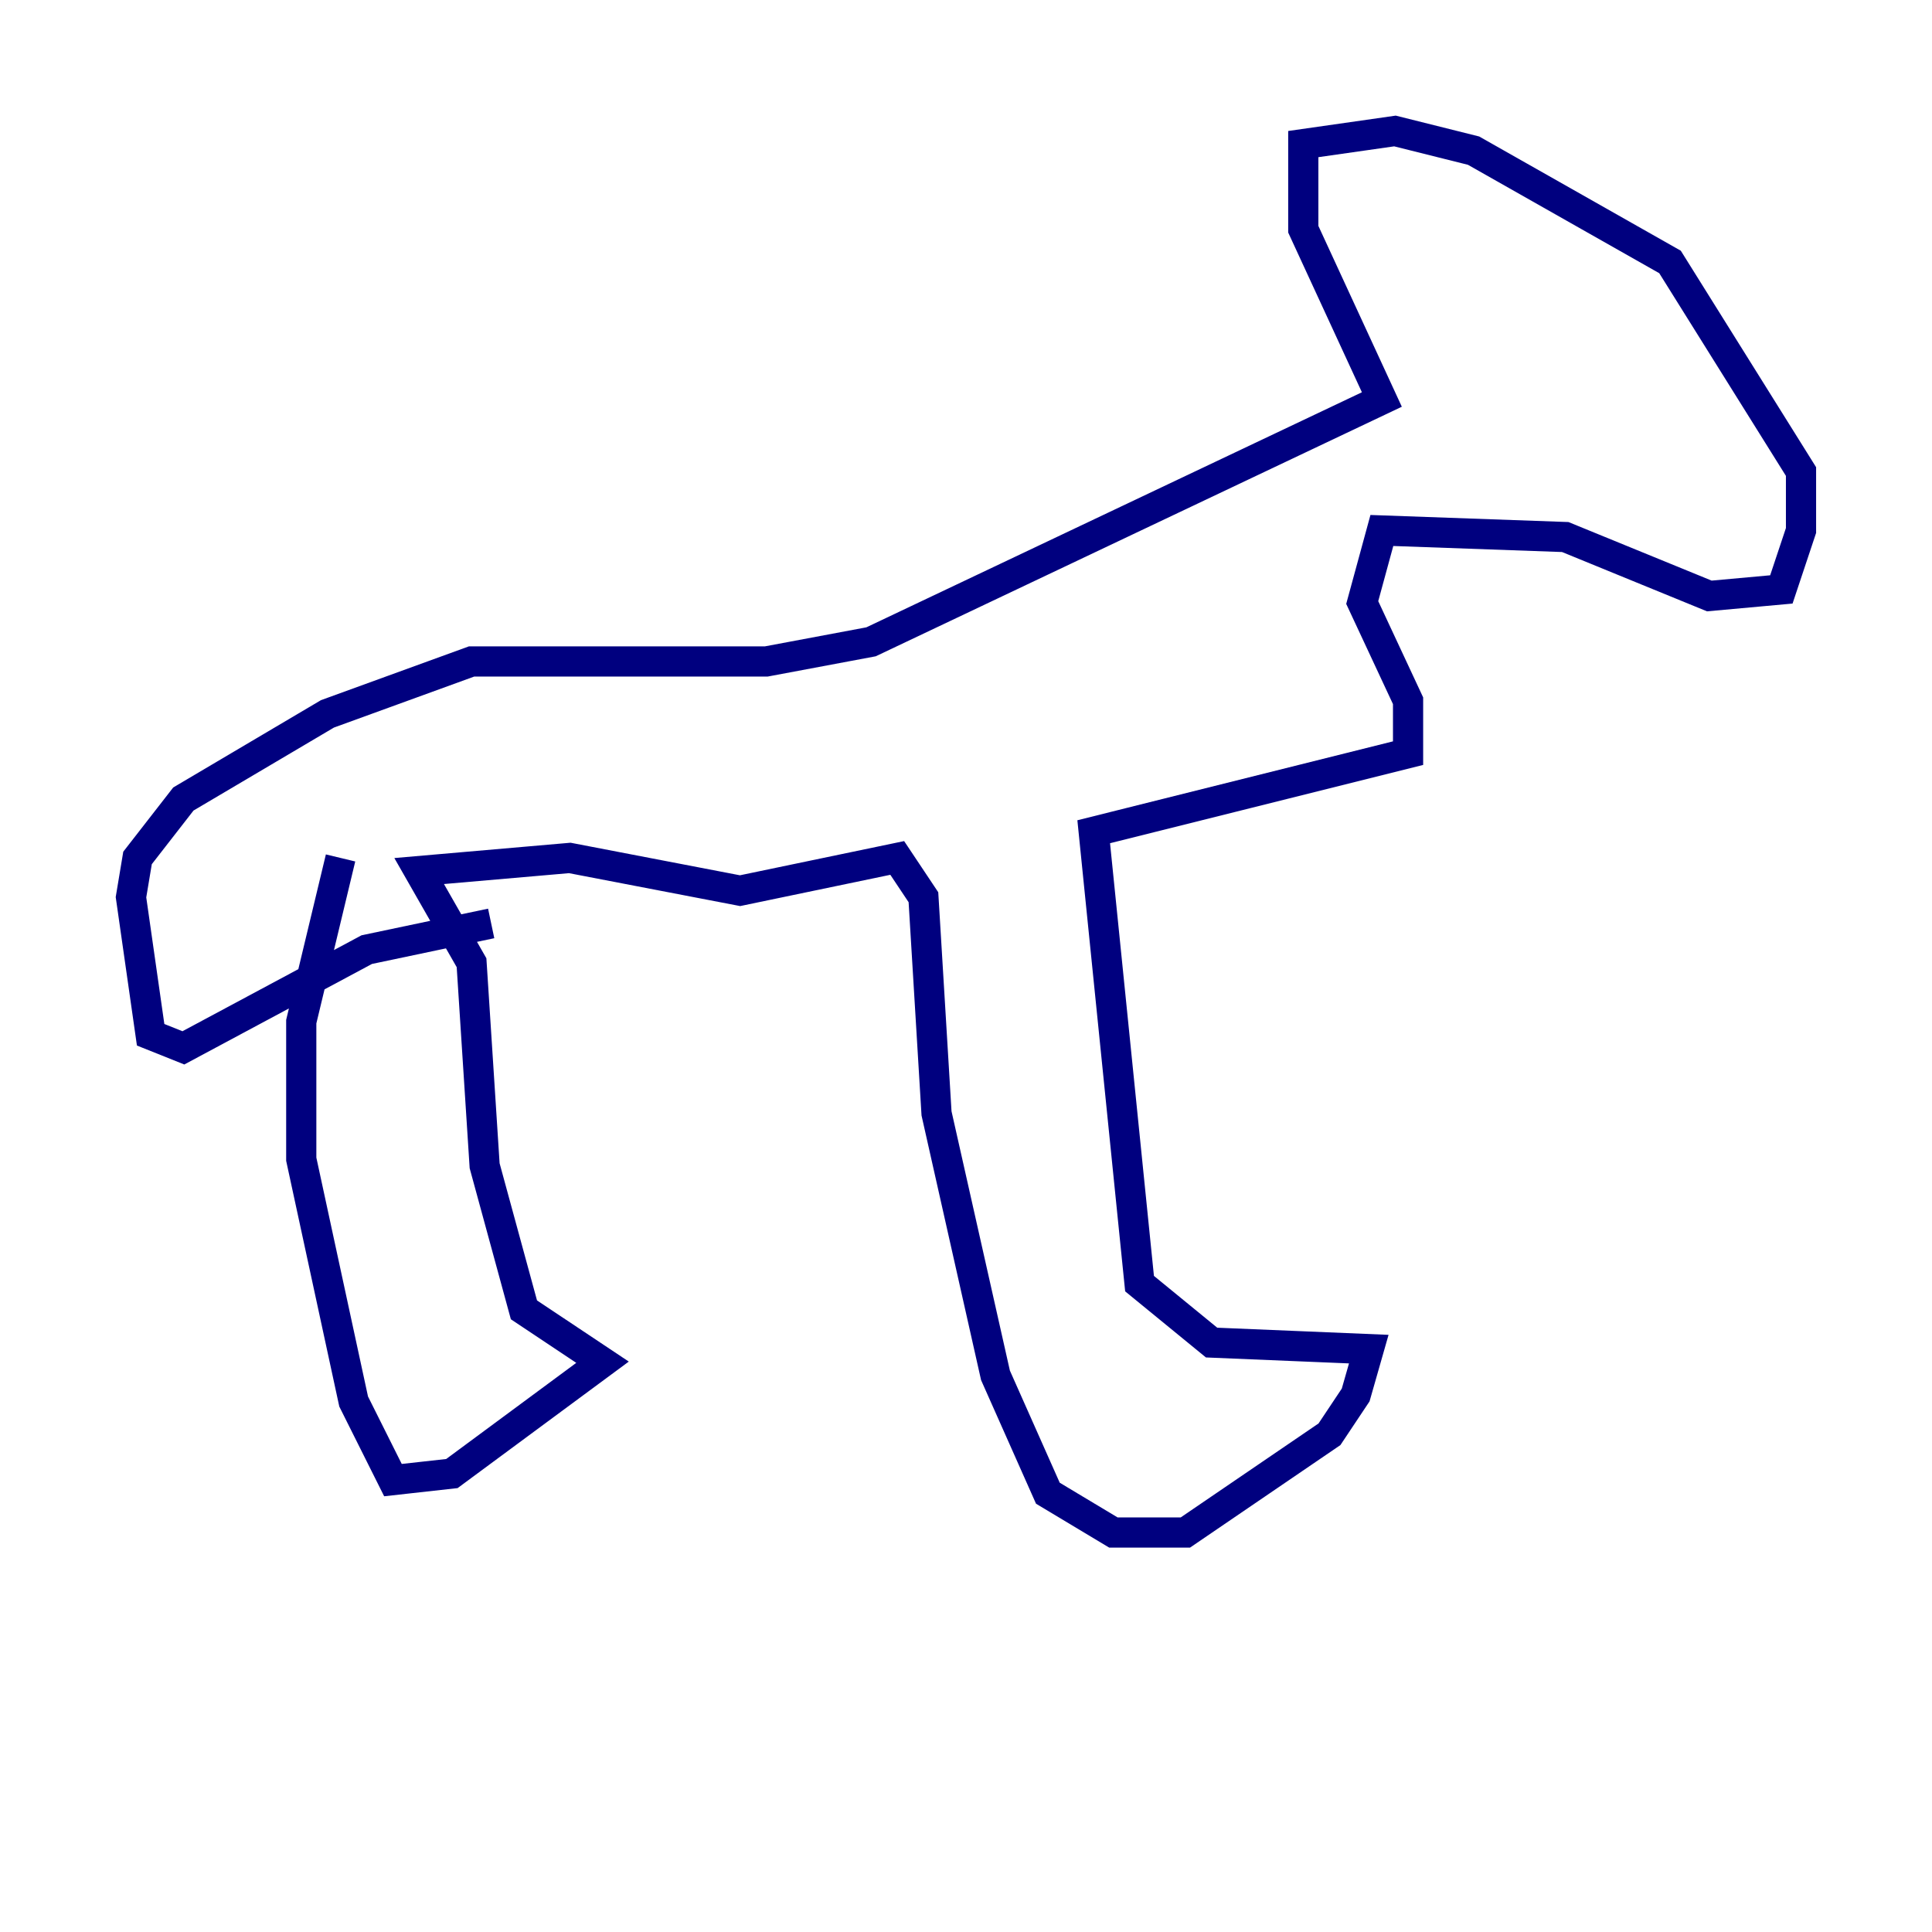 <?xml version="1.0" encoding="utf-8" ?>
<svg baseProfile="tiny" height="128" version="1.2" viewBox="0,0,128,128" width="128" xmlns="http://www.w3.org/2000/svg" xmlns:ev="http://www.w3.org/2001/xml-events" xmlns:xlink="http://www.w3.org/1999/xlink"><defs /><polyline fill="none" points="22.563,56.841 19.959,67.688 19.959,76.8 23.43,92.854 26.034,98.061 29.939,97.627 39.919,90.251 34.712,86.78 32.108,77.234 31.241,63.783 27.77,57.709 37.749,56.841 49.031,59.01 59.444,56.841 61.18,59.444 62.047,73.763 65.953,91.119 69.424,98.929 73.763,101.532 78.536,101.532 88.081,95.024 89.817,92.42 90.685,89.383 80.271,88.949 75.498,85.044 72.461,55.105 93.288,49.898 93.288,46.427 90.251,39.919 91.552,35.146 103.702,35.58 113.248,39.485 118.02,39.051 119.322,35.146 119.322,31.241 110.644,17.356 97.627,9.98 92.42,8.678 86.346,9.546 86.346,15.186 91.552,26.468 57.709,42.522 50.766,43.824 31.241,43.824 21.695,47.295 12.149,52.936 9.112,56.841 8.678,59.444 9.98,68.556 12.149,69.424 24.298,62.915 32.542,61.18" stroke="#00007f" stroke-width="2" /></svg>
